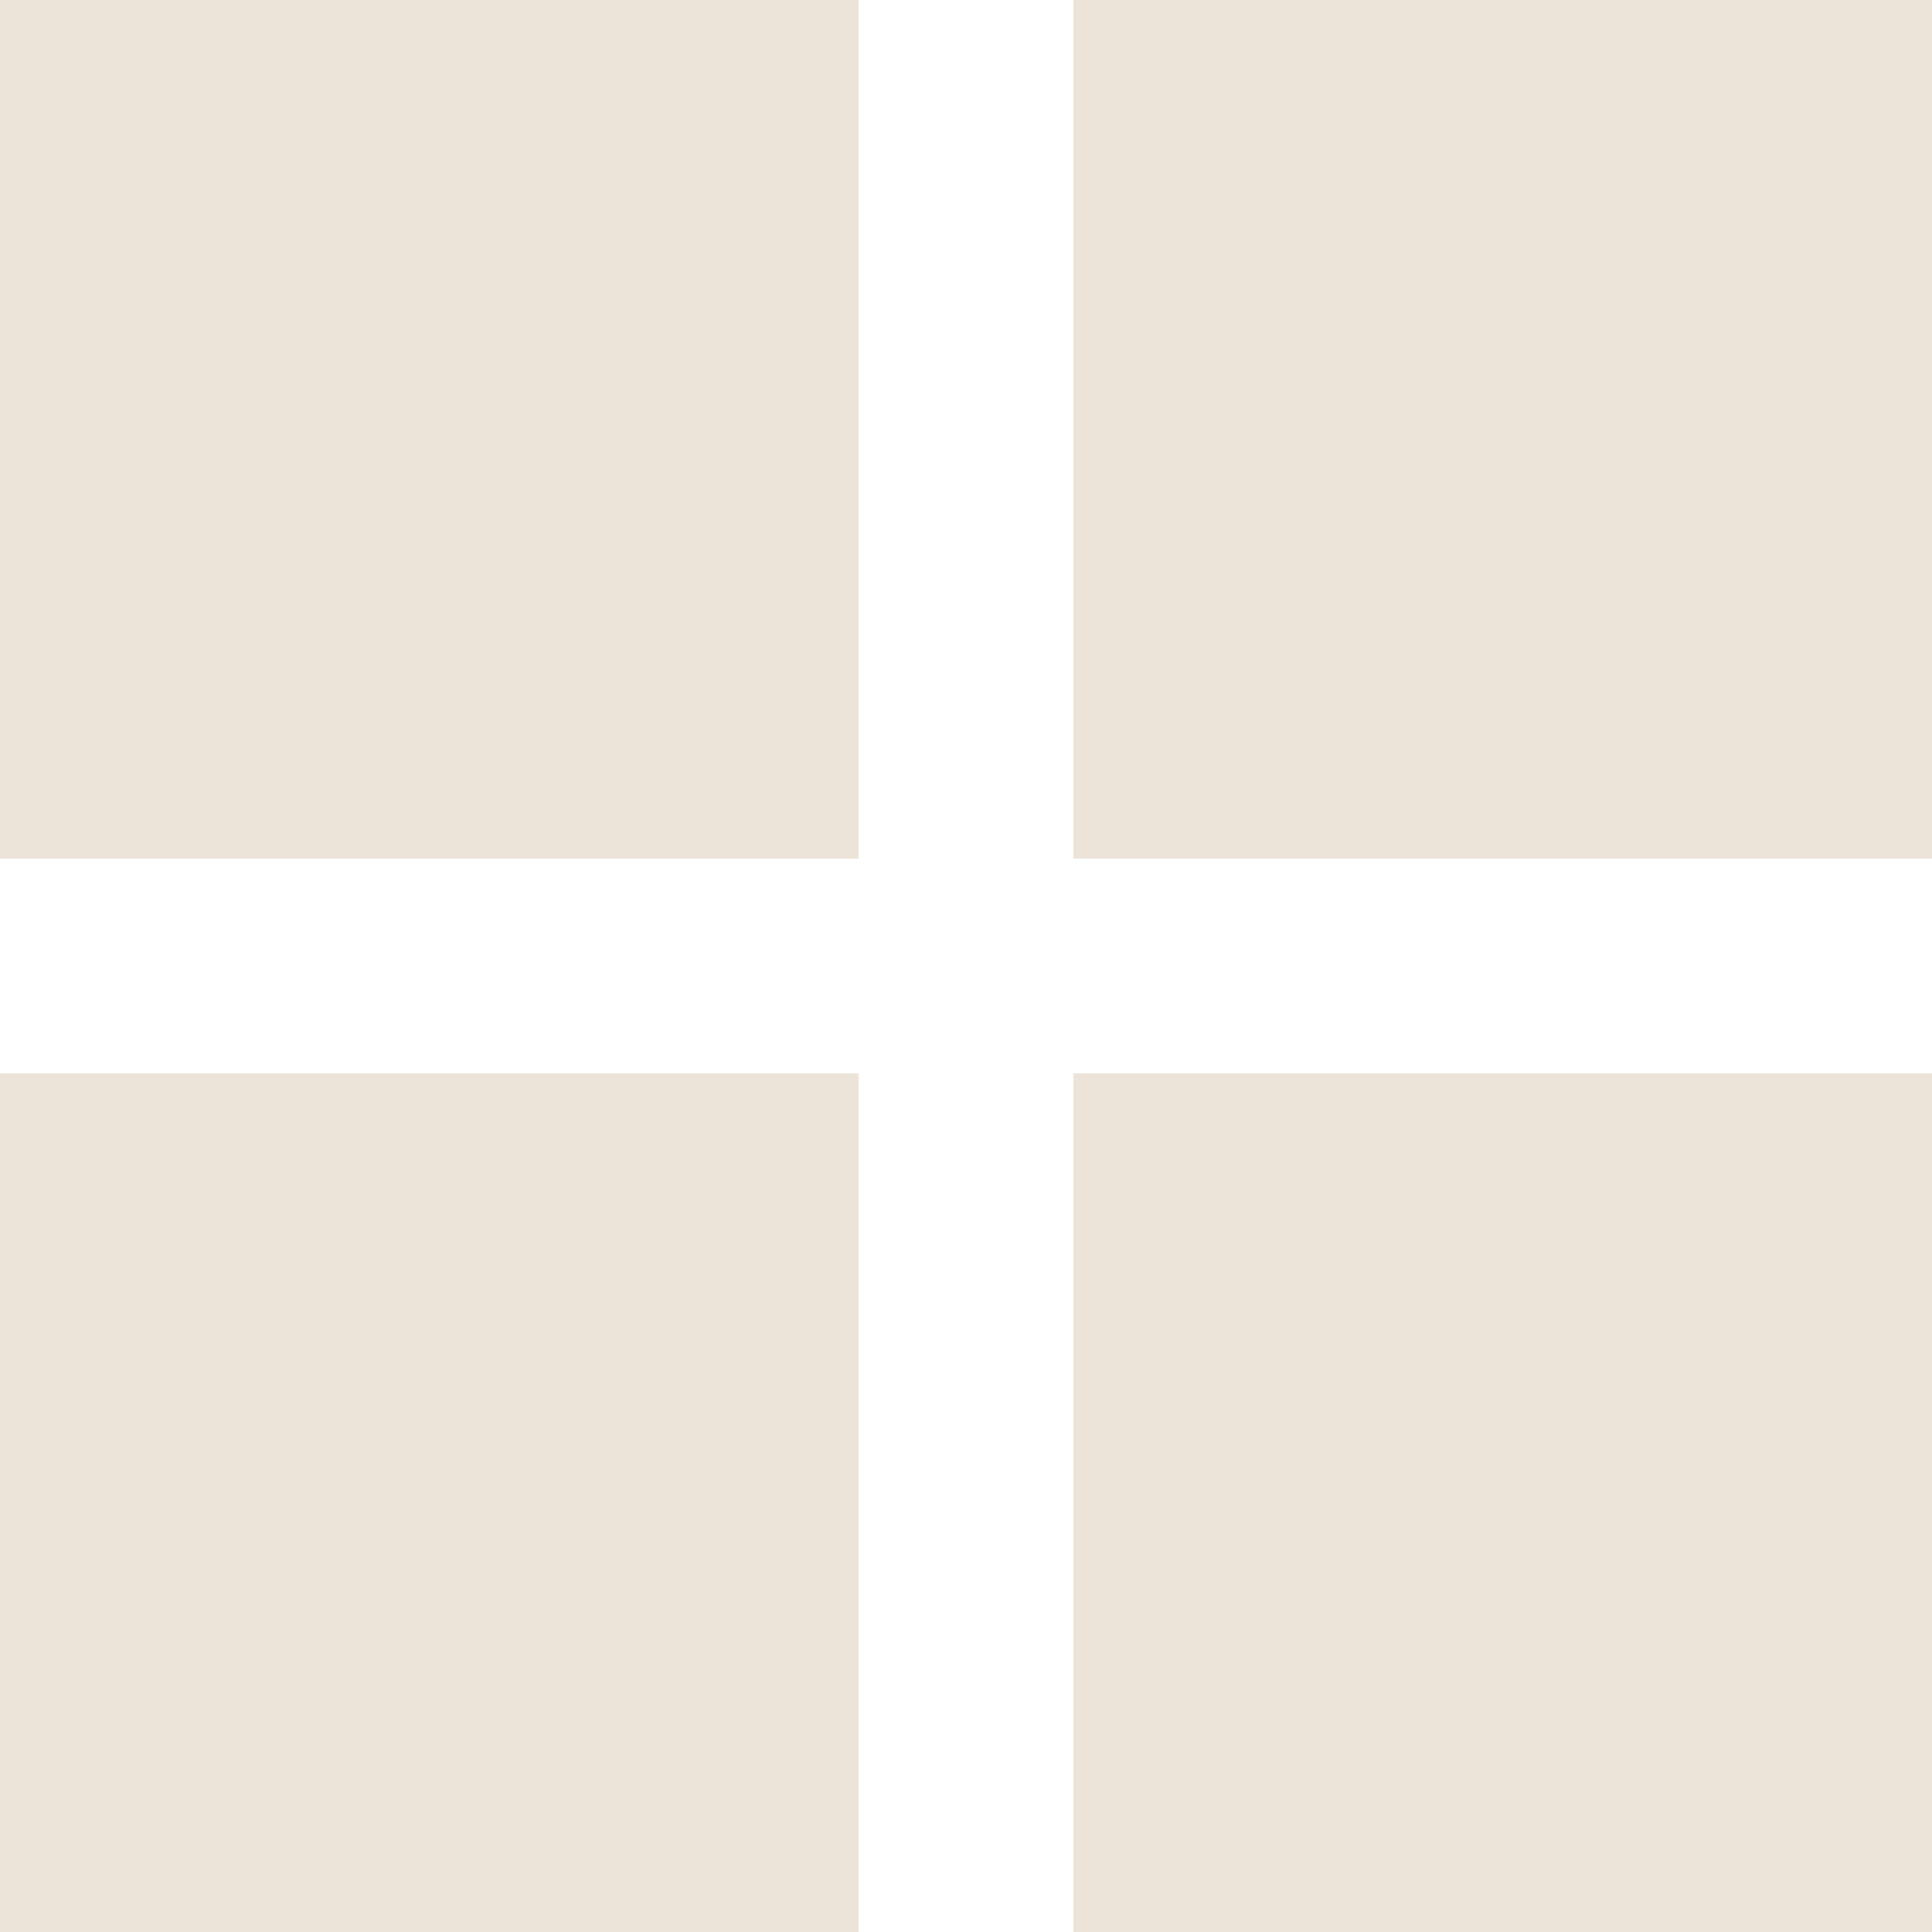 <svg width="18" height="18" viewBox="0 0 18 18" fill="none" xmlns="http://www.w3.org/2000/svg">
<path d="M0 8H8V0H0V8ZM0 18H8V10H0V18ZM10 18H18V10H10V18ZM10 0V8H18V0" fill="#CFBC9E" fill-opacity="0.4"/>
</svg>
